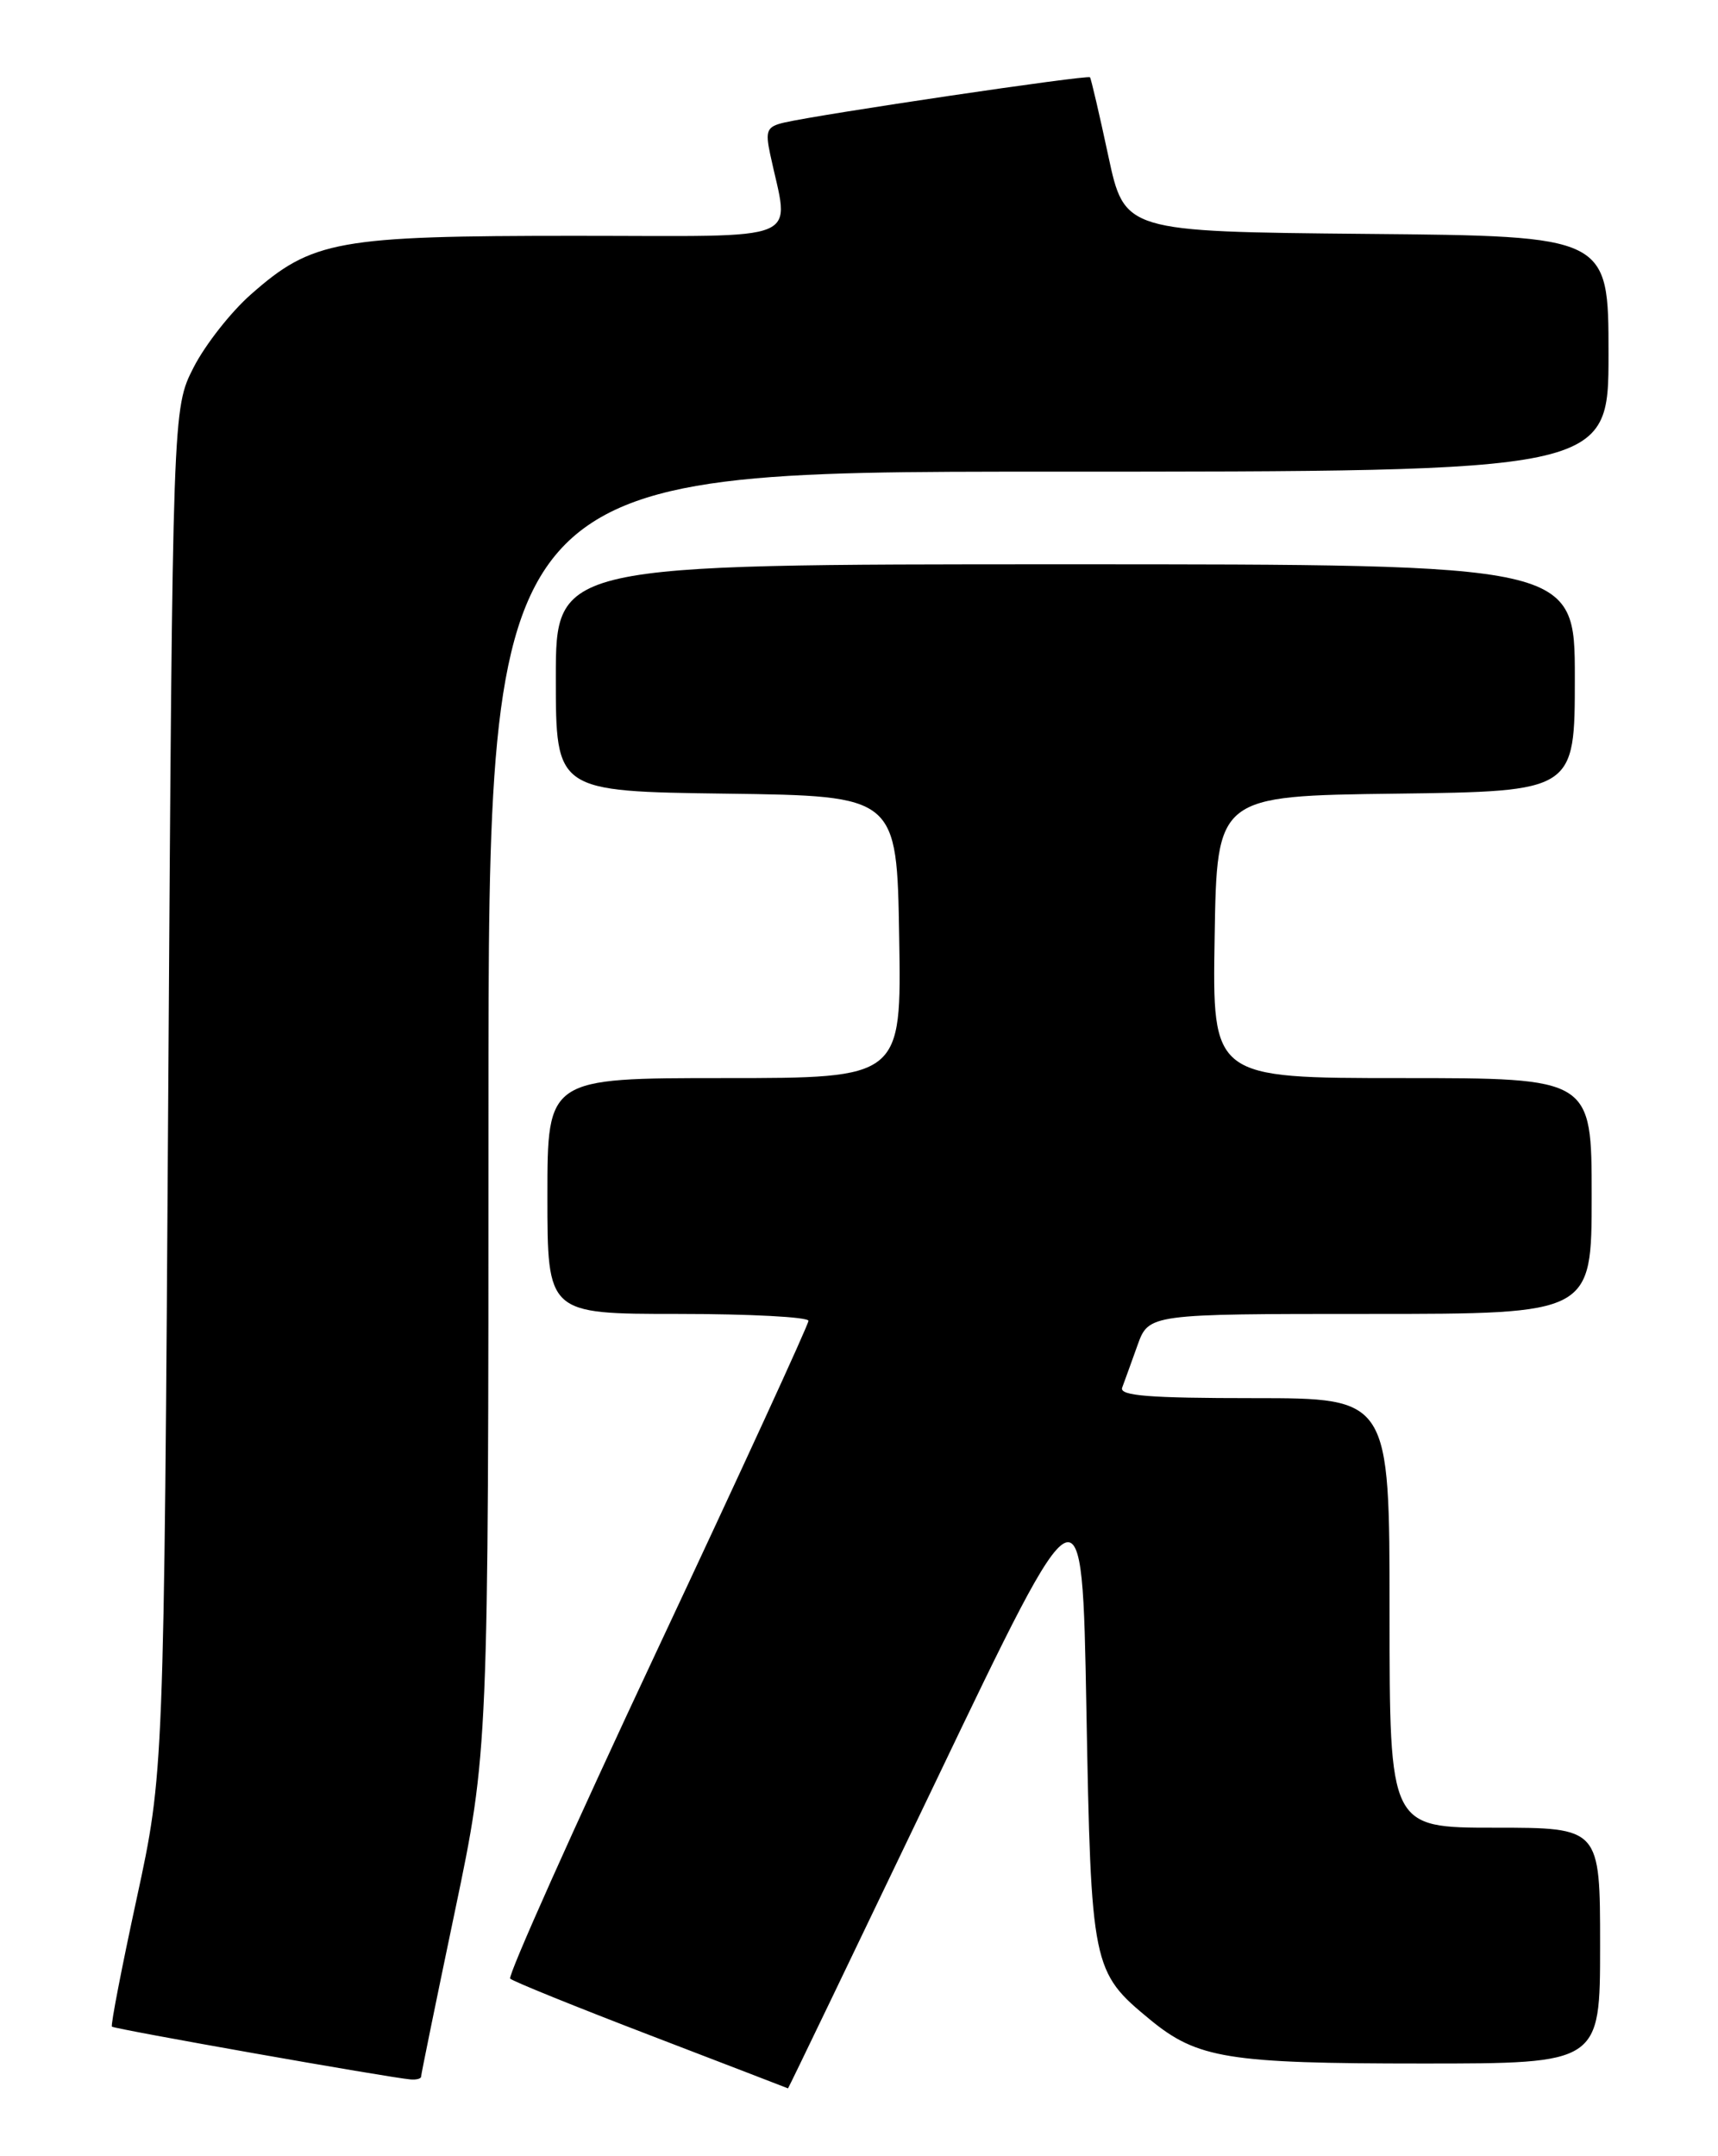 <?xml version="1.0" encoding="UTF-8" standalone="no"?>
<!DOCTYPE svg PUBLIC "-//W3C//DTD SVG 1.1//EN" "http://www.w3.org/Graphics/SVG/1.1/DTD/svg11.dtd" >
<svg xmlns="http://www.w3.org/2000/svg" xmlns:xlink="http://www.w3.org/1999/xlink" version="1.1" viewBox="0 0 204 256">
 <g >
 <path fill="currentColor"
d=" M 111.07 211.61 C 128.50 175.21 128.50 175.21 129.00 202.86 C 129.56 233.56 129.67 234.11 136.54 239.77 C 142.17 244.41 145.80 245.00 168.87 245.00 C 190.00 245.00 190.00 245.00 190.00 231.00 C 190.00 217.00 190.00 217.00 177.50 217.00 C 165.00 217.00 165.00 217.00 165.00 191.50 C 165.00 166.00 165.00 166.00 148.89 166.00 C 136.43 166.00 132.89 165.72 133.25 164.75 C 133.51 164.06 134.32 161.81 135.06 159.75 C 136.40 156.00 136.40 156.00 162.70 156.00 C 189.00 156.00 189.00 156.00 189.00 142.00 C 189.00 128.00 189.00 128.00 166.48 128.00 C 143.95 128.00 143.95 128.00 144.23 111.25 C 144.50 94.50 144.50 94.50 165.75 94.23 C 187.00 93.96 187.00 93.96 187.00 80.48 C 187.00 67.00 187.00 67.00 126.50 67.00 C 66.00 67.00 66.00 67.00 66.00 80.48 C 66.00 93.96 66.00 93.96 86.25 94.23 C 106.50 94.50 106.50 94.50 106.77 111.25 C 107.05 128.00 107.05 128.00 86.02 128.00 C 65.00 128.00 65.00 128.00 65.00 142.00 C 65.00 156.00 65.00 156.00 80.50 156.00 C 89.03 156.00 96.00 156.37 96.00 156.82 C 96.00 157.28 87.90 174.90 78.00 195.99 C 68.10 217.08 60.27 234.60 60.58 234.92 C 60.90 235.24 68.43 238.29 77.33 241.70 C 86.22 245.11 93.53 247.93 93.57 247.95 C 93.61 247.98 101.48 231.62 111.07 211.61 Z  M 50.00 246.56 C 50.00 246.31 51.80 237.51 54.00 227.00 C 58.00 207.88 58.00 207.88 58.00 131.94 C 58.00 56.00 58.00 56.00 124.50 56.00 C 191.00 56.00 191.00 56.00 191.00 42.02 C 191.00 28.03 191.00 28.03 162.27 27.77 C 133.53 27.50 133.53 27.50 131.60 18.50 C 130.54 13.55 129.56 9.35 129.43 9.18 C 129.19 8.85 97.54 13.54 93.13 14.55 C 91.06 15.03 90.85 15.49 91.45 18.30 C 93.72 29.02 96.15 28.00 68.31 28.00 C 40.04 28.00 37.08 28.53 29.80 34.95 C 27.42 37.04 24.36 40.94 22.99 43.62 C 20.50 48.50 20.50 48.50 19.98 129.50 C 19.46 210.50 19.46 210.50 16.23 225.41 C 14.45 233.62 13.13 240.46 13.29 240.62 C 13.58 240.91 46.21 246.68 48.75 246.89 C 49.44 246.95 50.00 246.80 50.00 246.56 Z "/>
</g>
</svg>